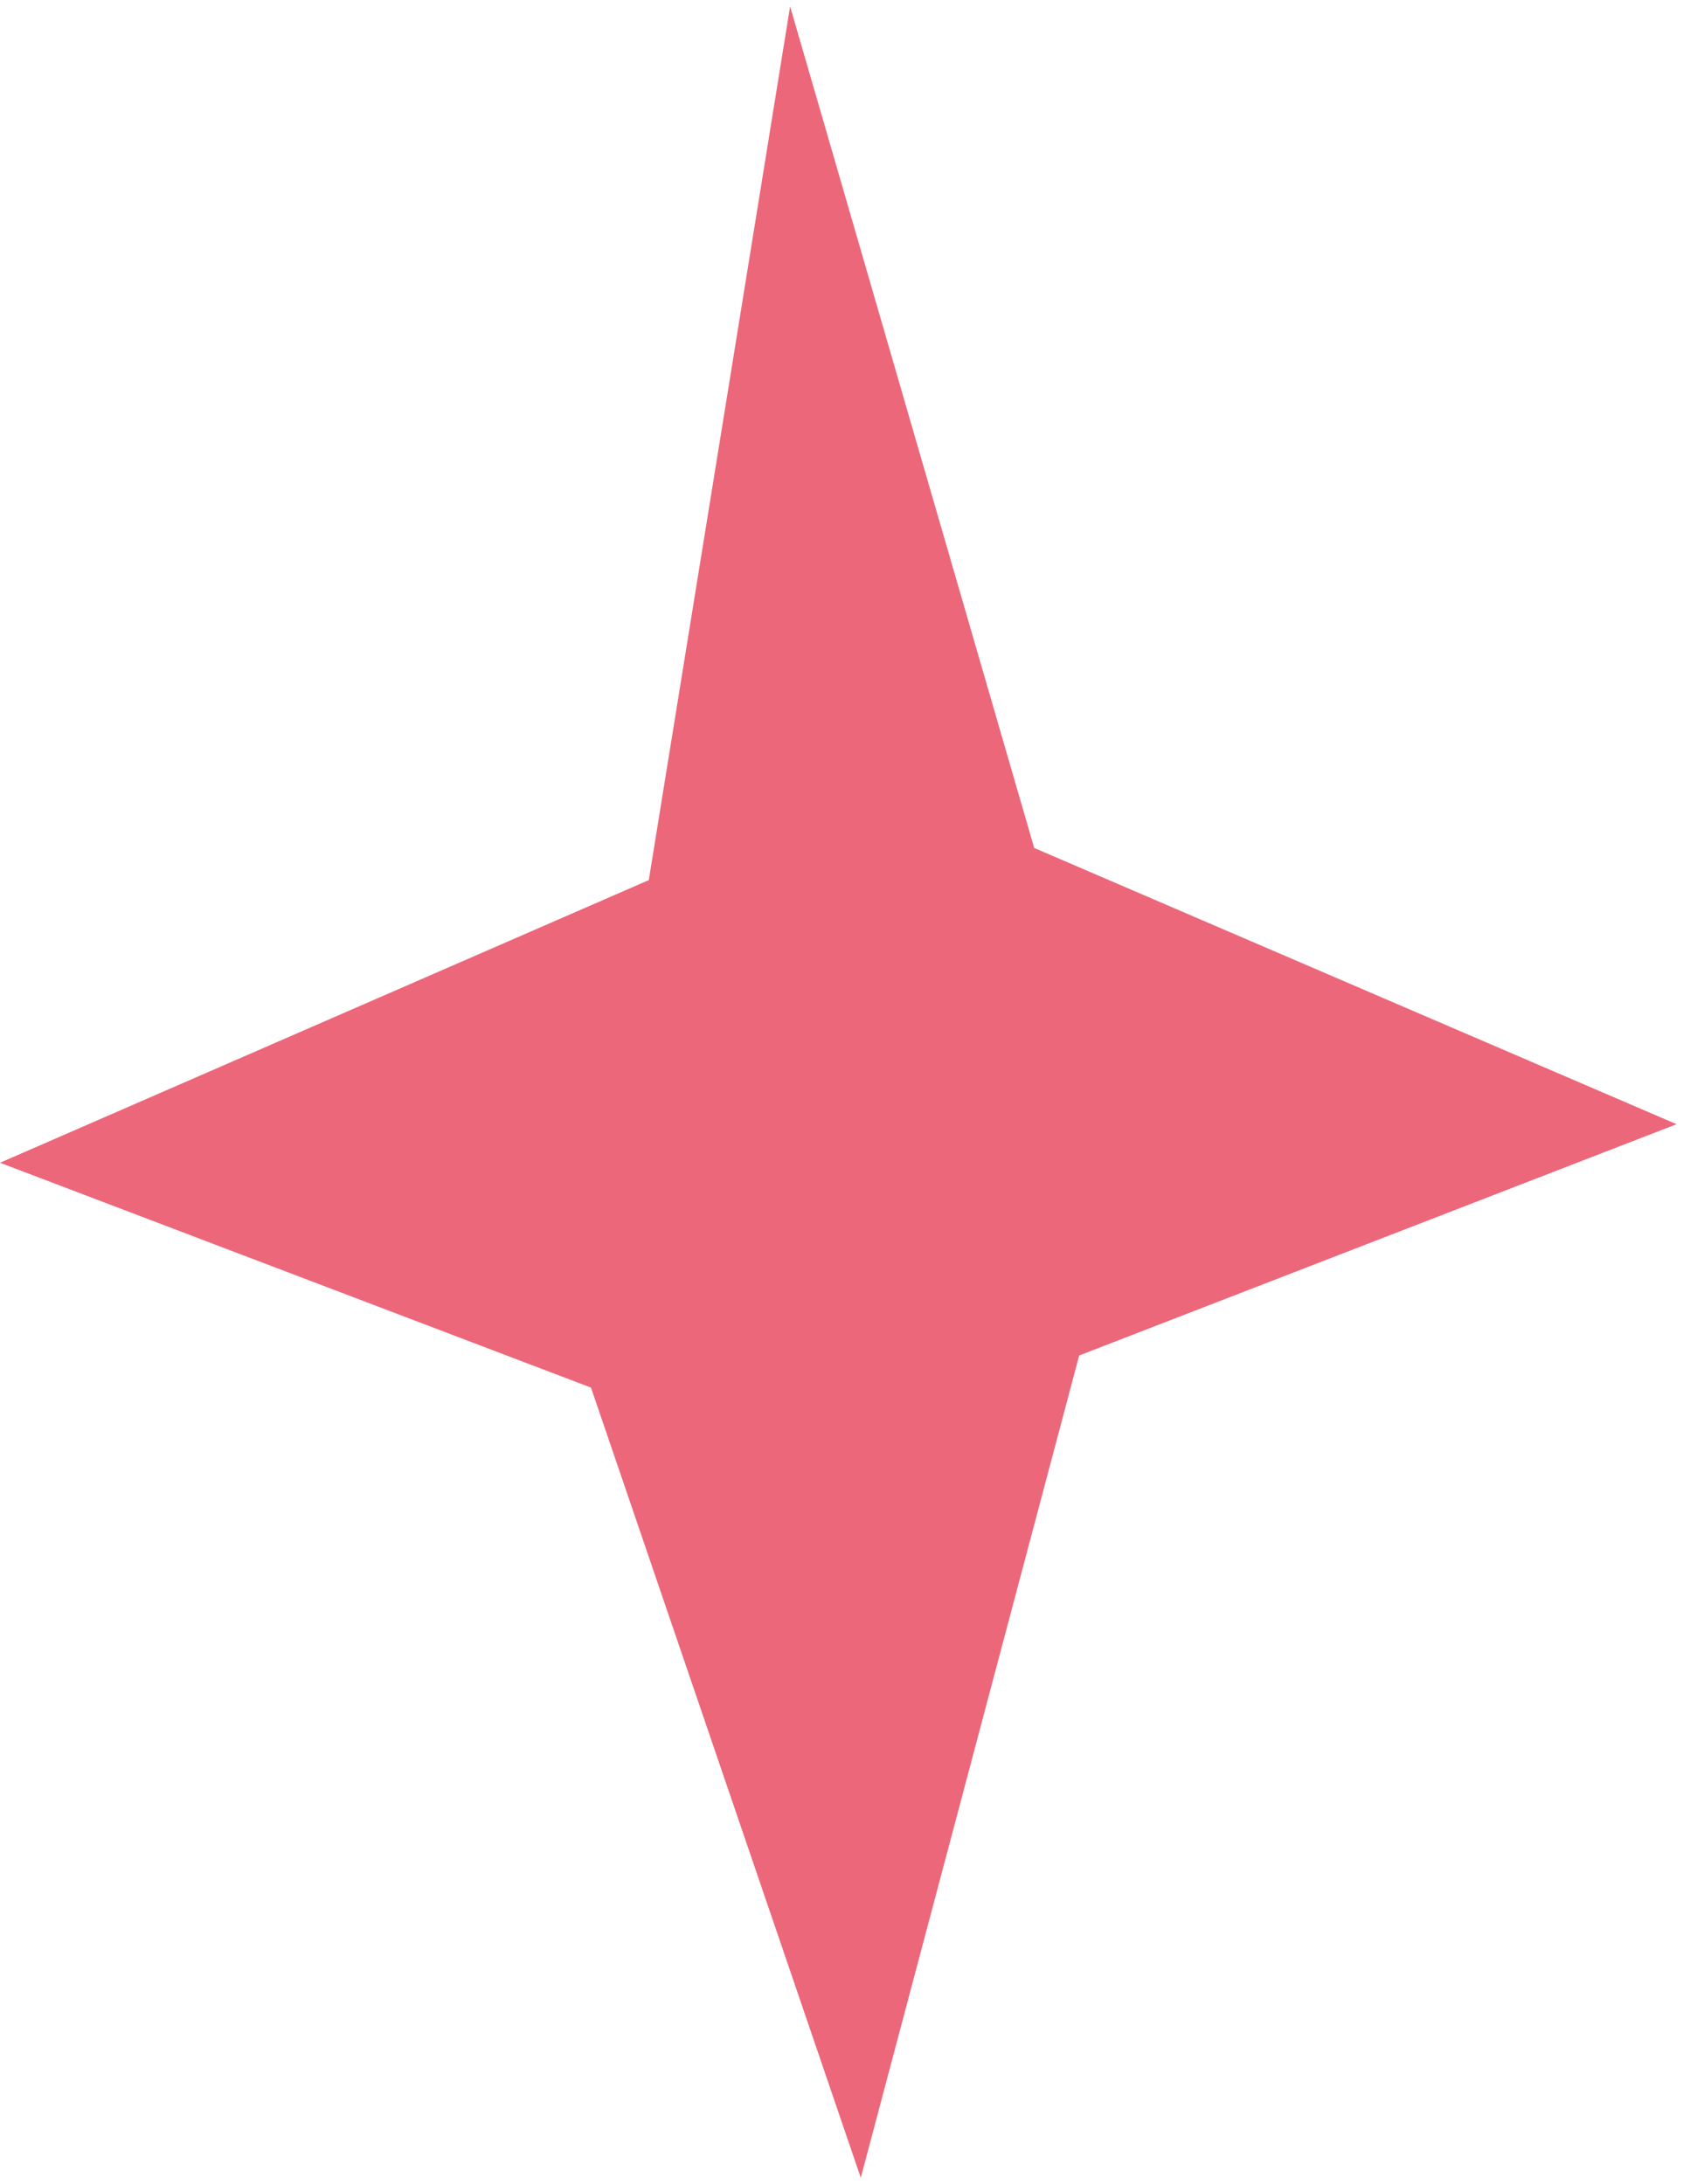 <svg width="131" height="170" viewBox="0 0 131 170" fill="none" xmlns="http://www.w3.org/2000/svg">
<path d="M61.5 0.5L50.5 68.5L0 90.5L46 108L67 169.5L84 105.5L130.5 87.5L80.5 66L61.5 0.5Z" fill="#EC677A"/>
</svg>
